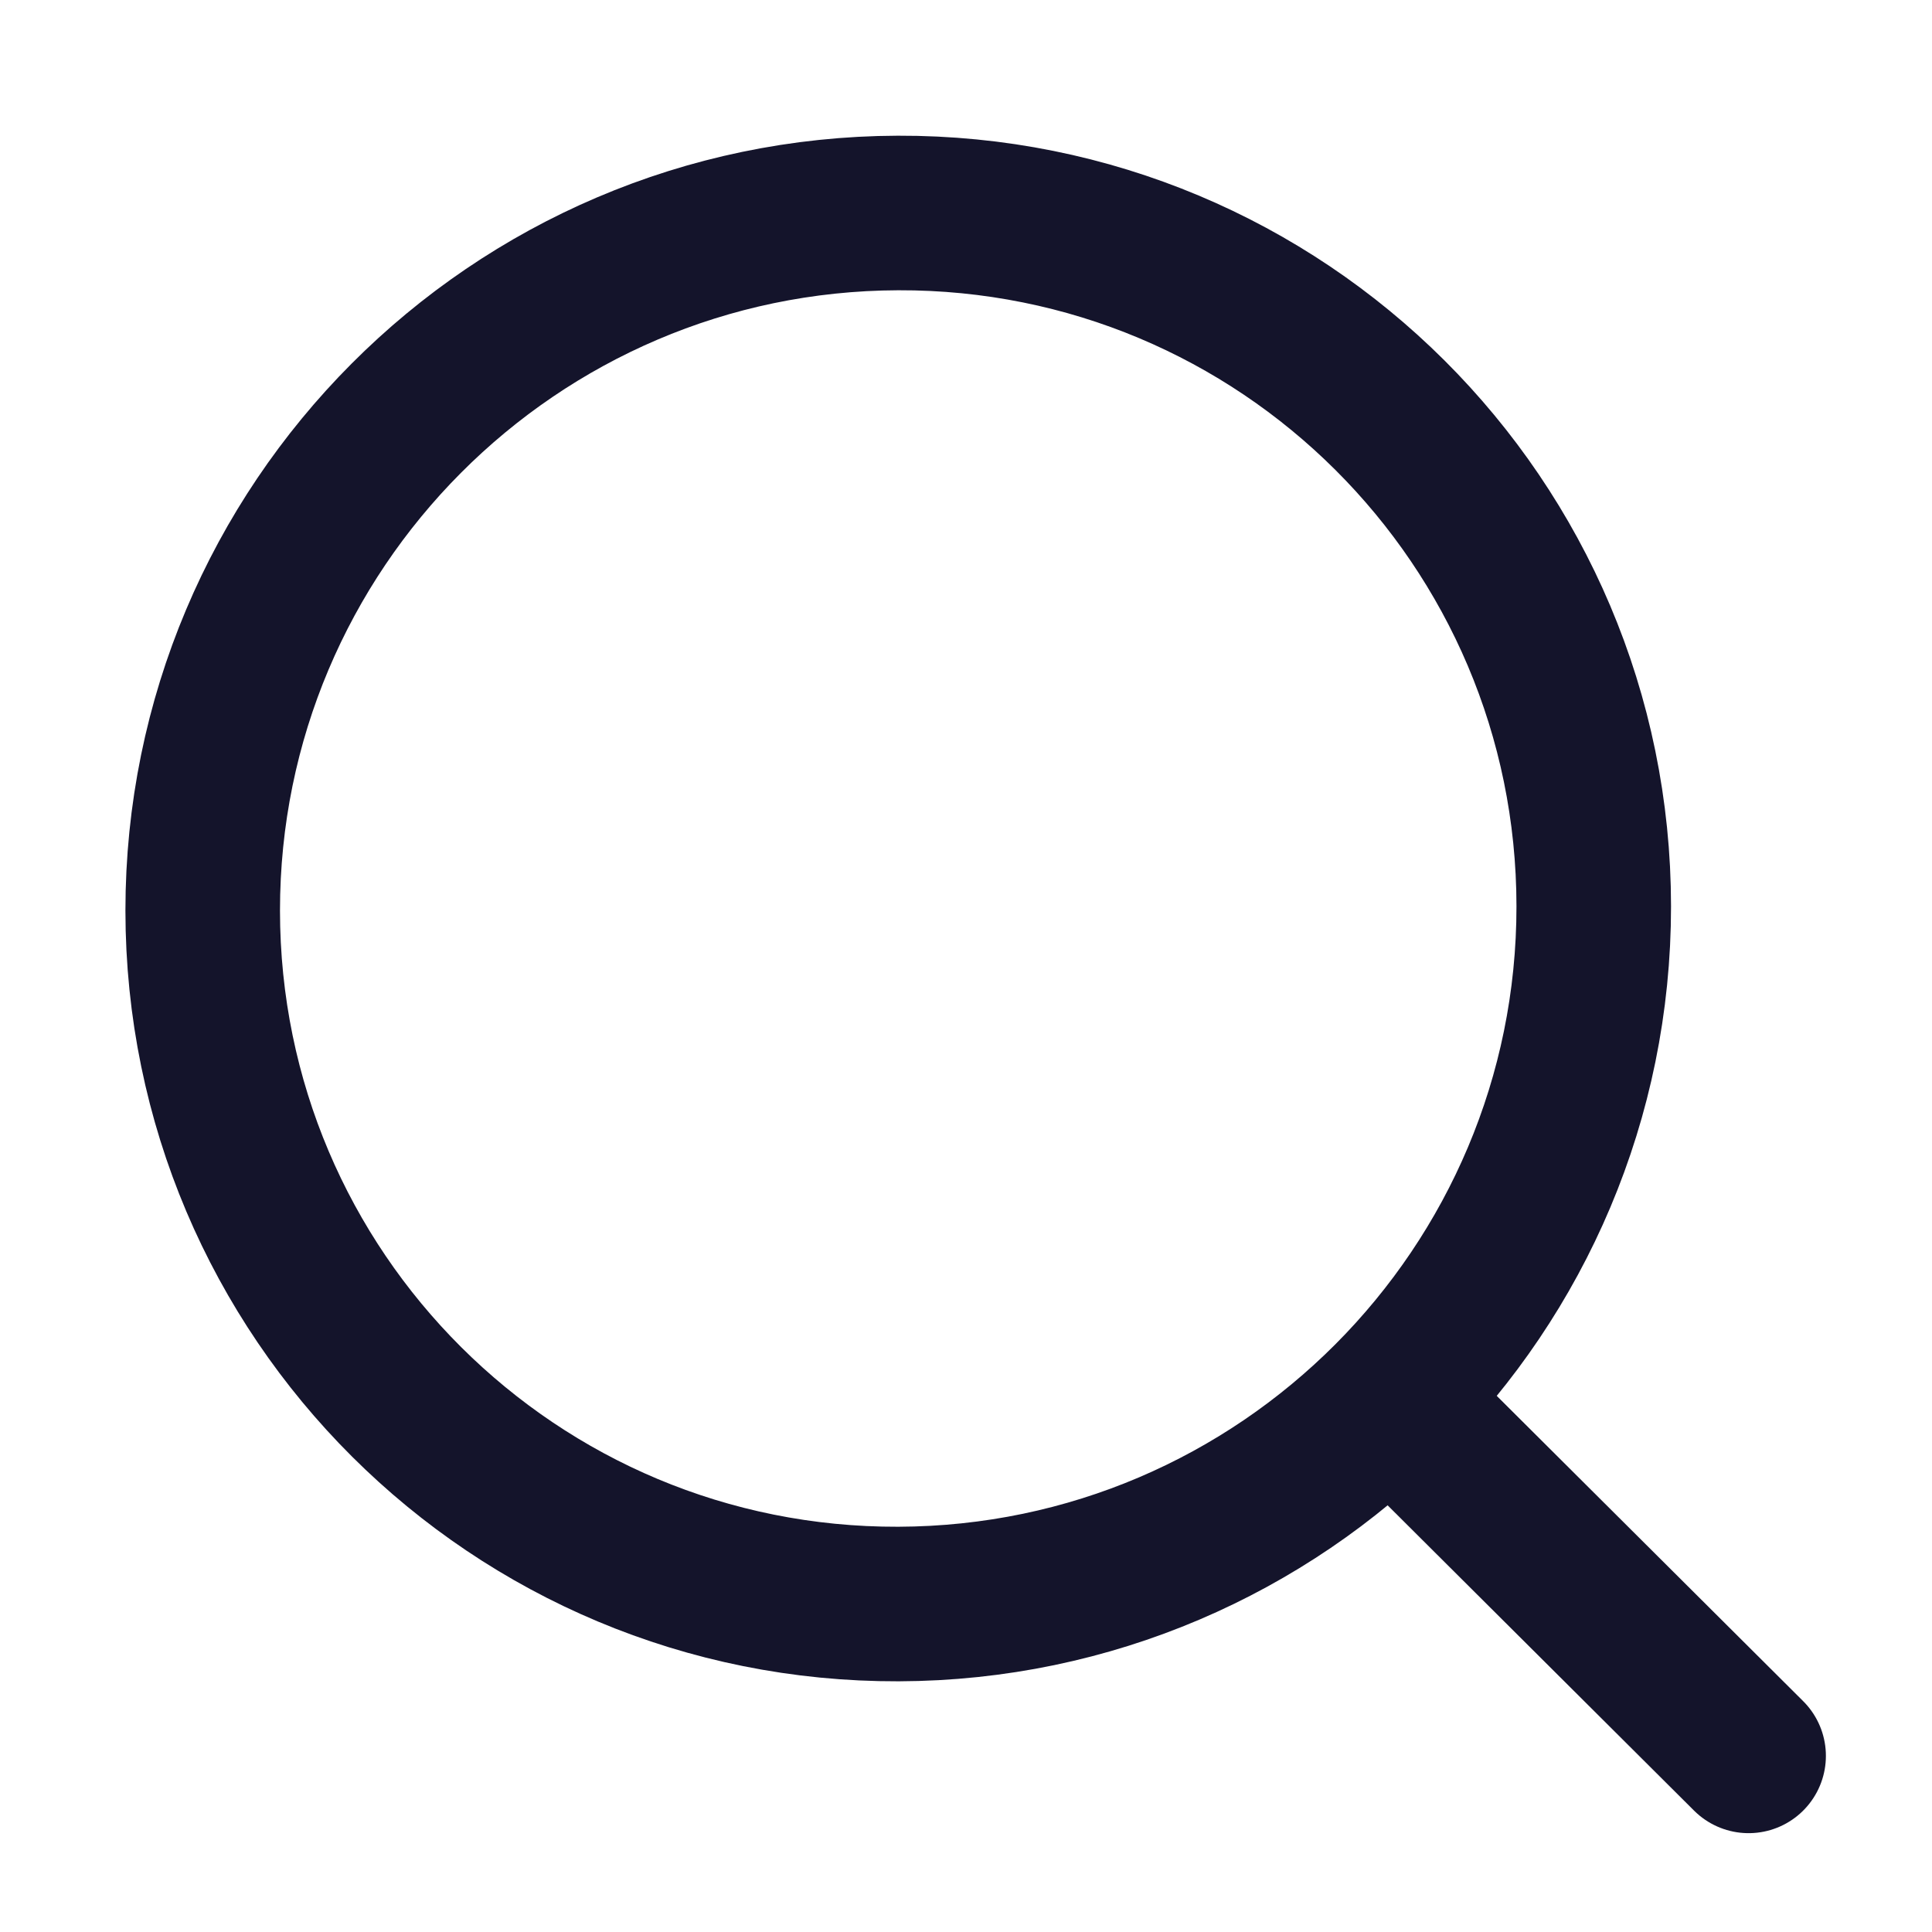 <svg width="25" height="25" viewBox="0 0 25 25" fill="none" xmlns="http://www.w3.org/2000/svg">
<path d="M11.626 20.756C16.597 20.74 20.625 16.698 20.623 11.727C20.621 6.757 16.591 2.74 11.62 2.756C6.65 2.772 2.621 6.814 2.623 11.784C2.625 16.755 6.656 20.772 11.626 20.756Z" stroke="#14142B" stroke-width="2" stroke-linecap="round" stroke-linejoin="round"/>
<path d="M22.627 22.721L18.625 18.734" stroke="#14142B" stroke-width="2" stroke-linecap="round" stroke-linejoin="round"/>
</svg>
